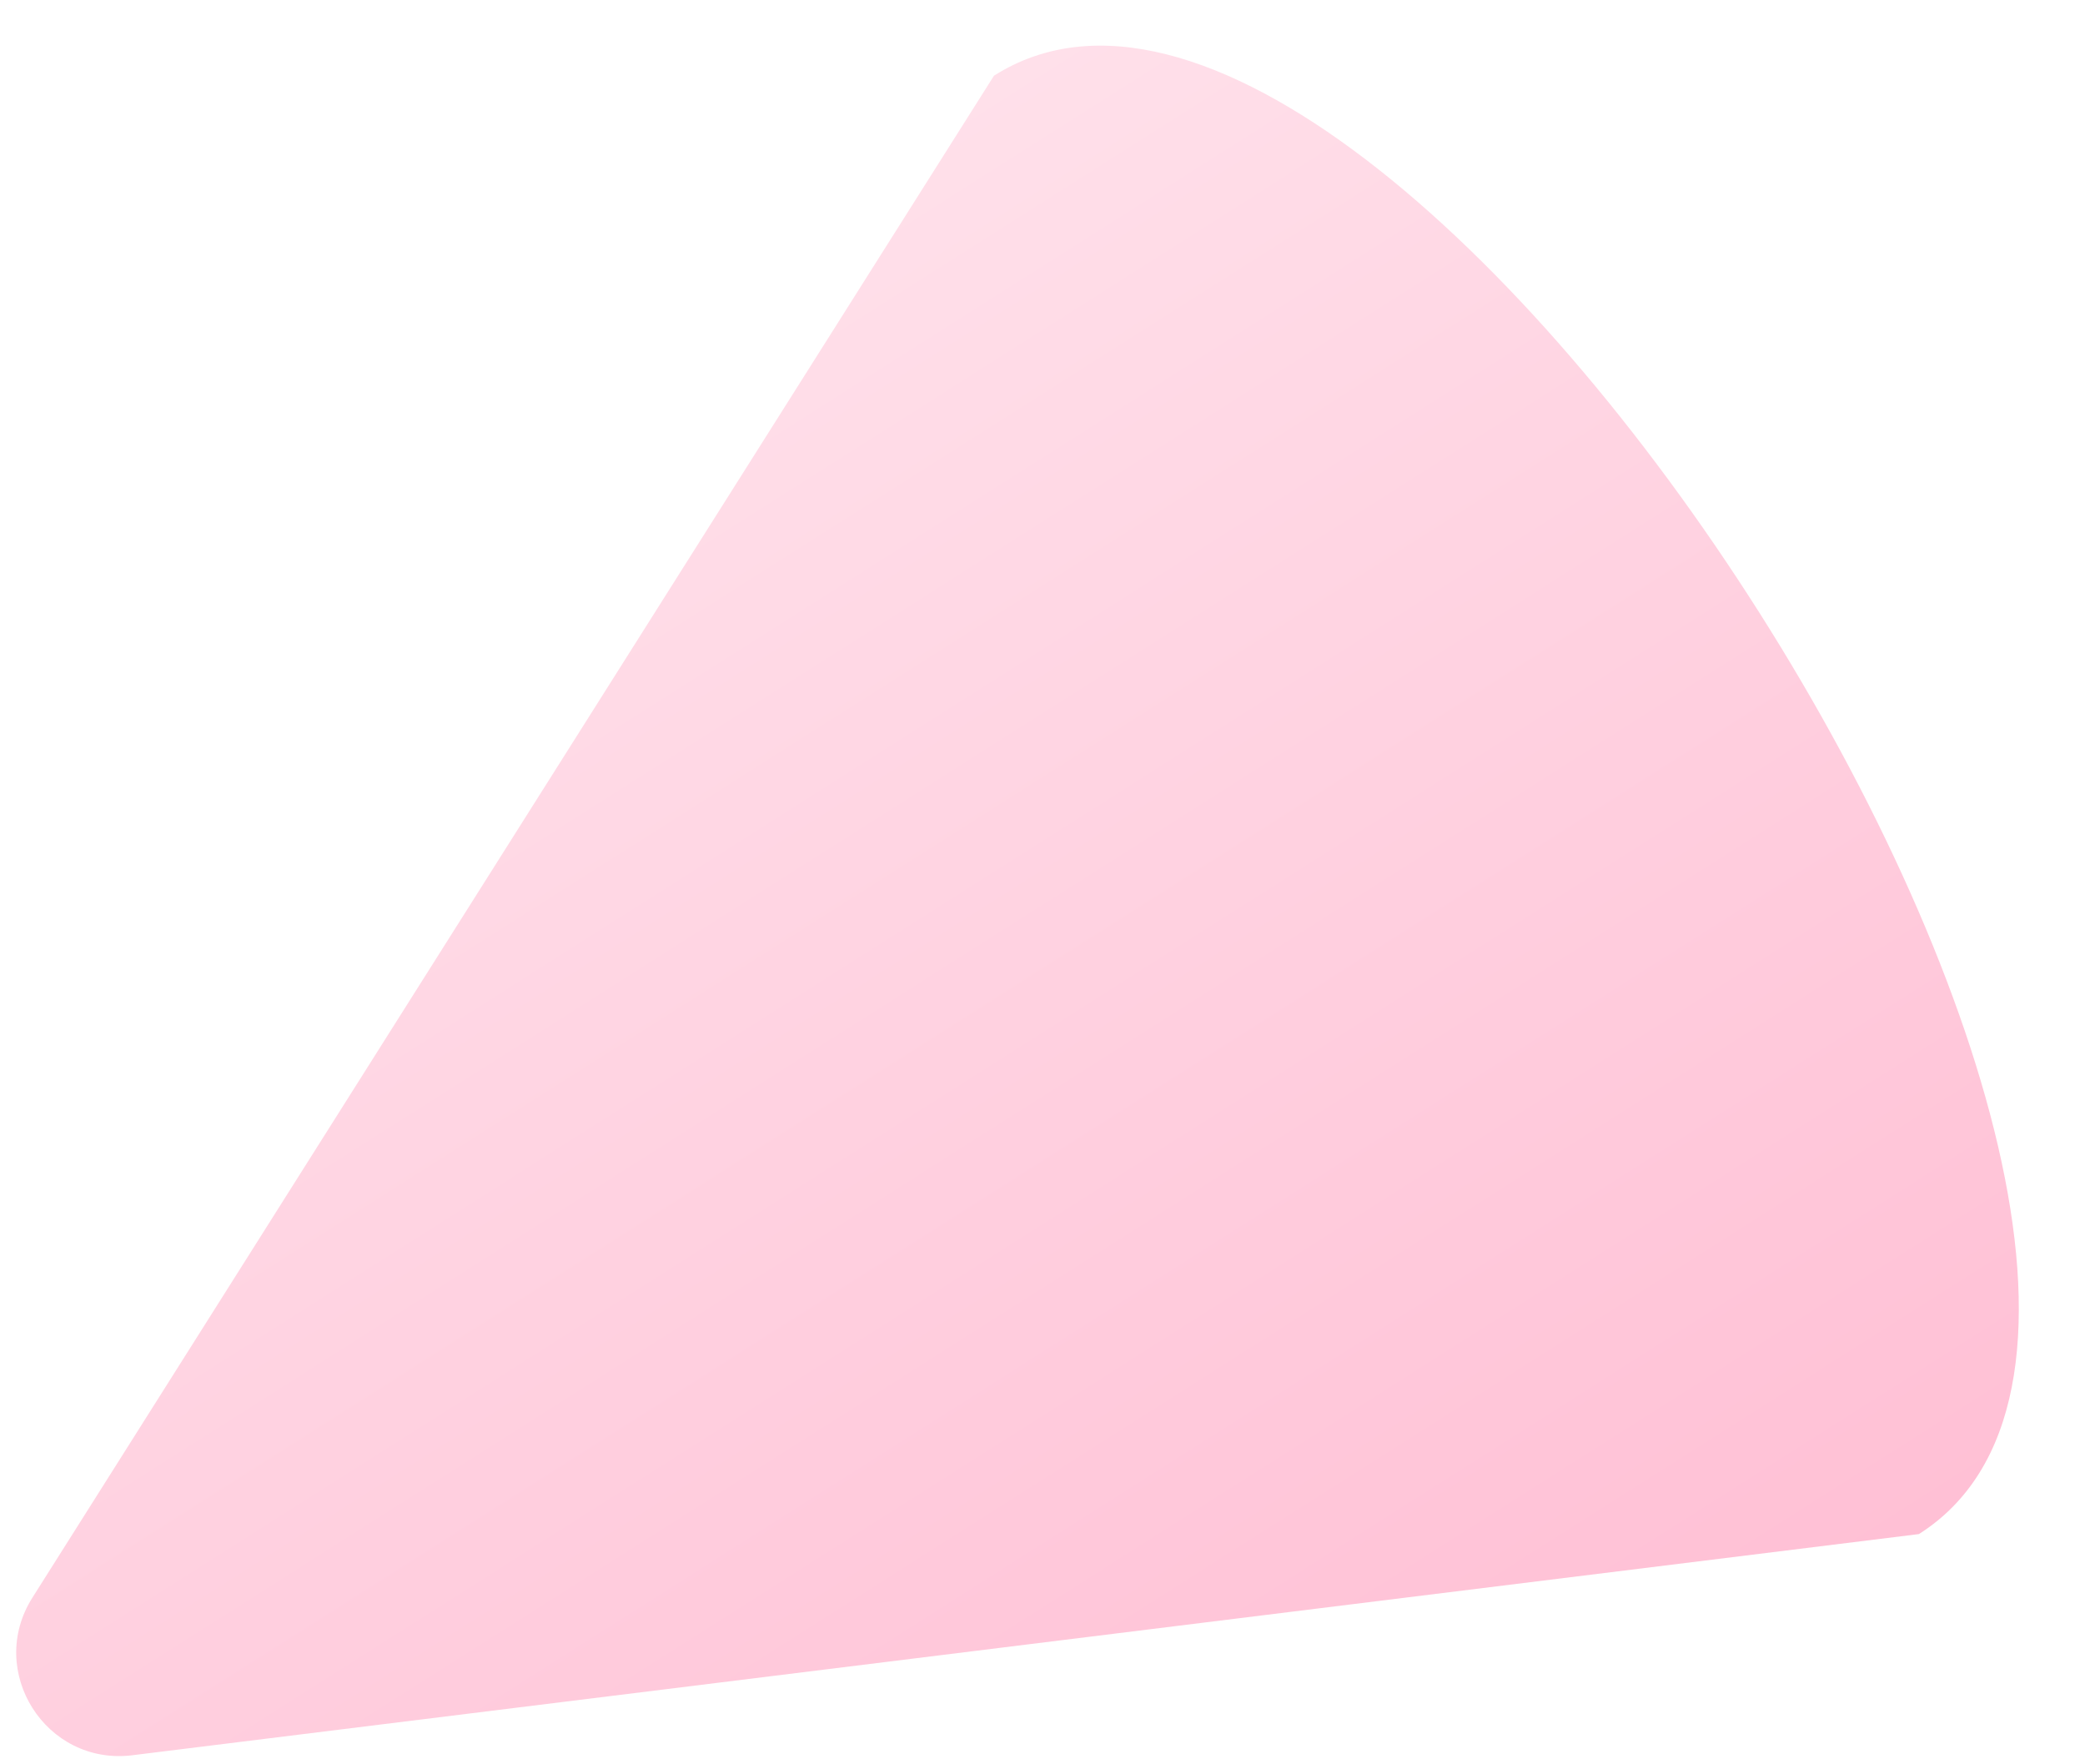 <svg width="26" height="22" viewBox="0 0 26 22" fill="none" xmlns="http://www.w3.org/2000/svg">
<path d="M12.395 0.944L0.404 19.922C-0.176 20.84 0.572 22.02 1.65 21.887L23.929 19.129C28.966 15.934 17.432 -2.251 12.395 0.944Z" fill="url(#paint0_linear_5035_1741)"/>
<defs>
<linearGradient id="paint0_linear_5035_1741" x1="5.402" y1="5.344" x2="16.936" y2="23.53" gradientUnits="userSpaceOnUse">
<stop stop-color="#FFE0EA"/>
<stop offset="1" stop-color="#FFC0D5"/>
</linearGradient>
</defs>
</svg>
